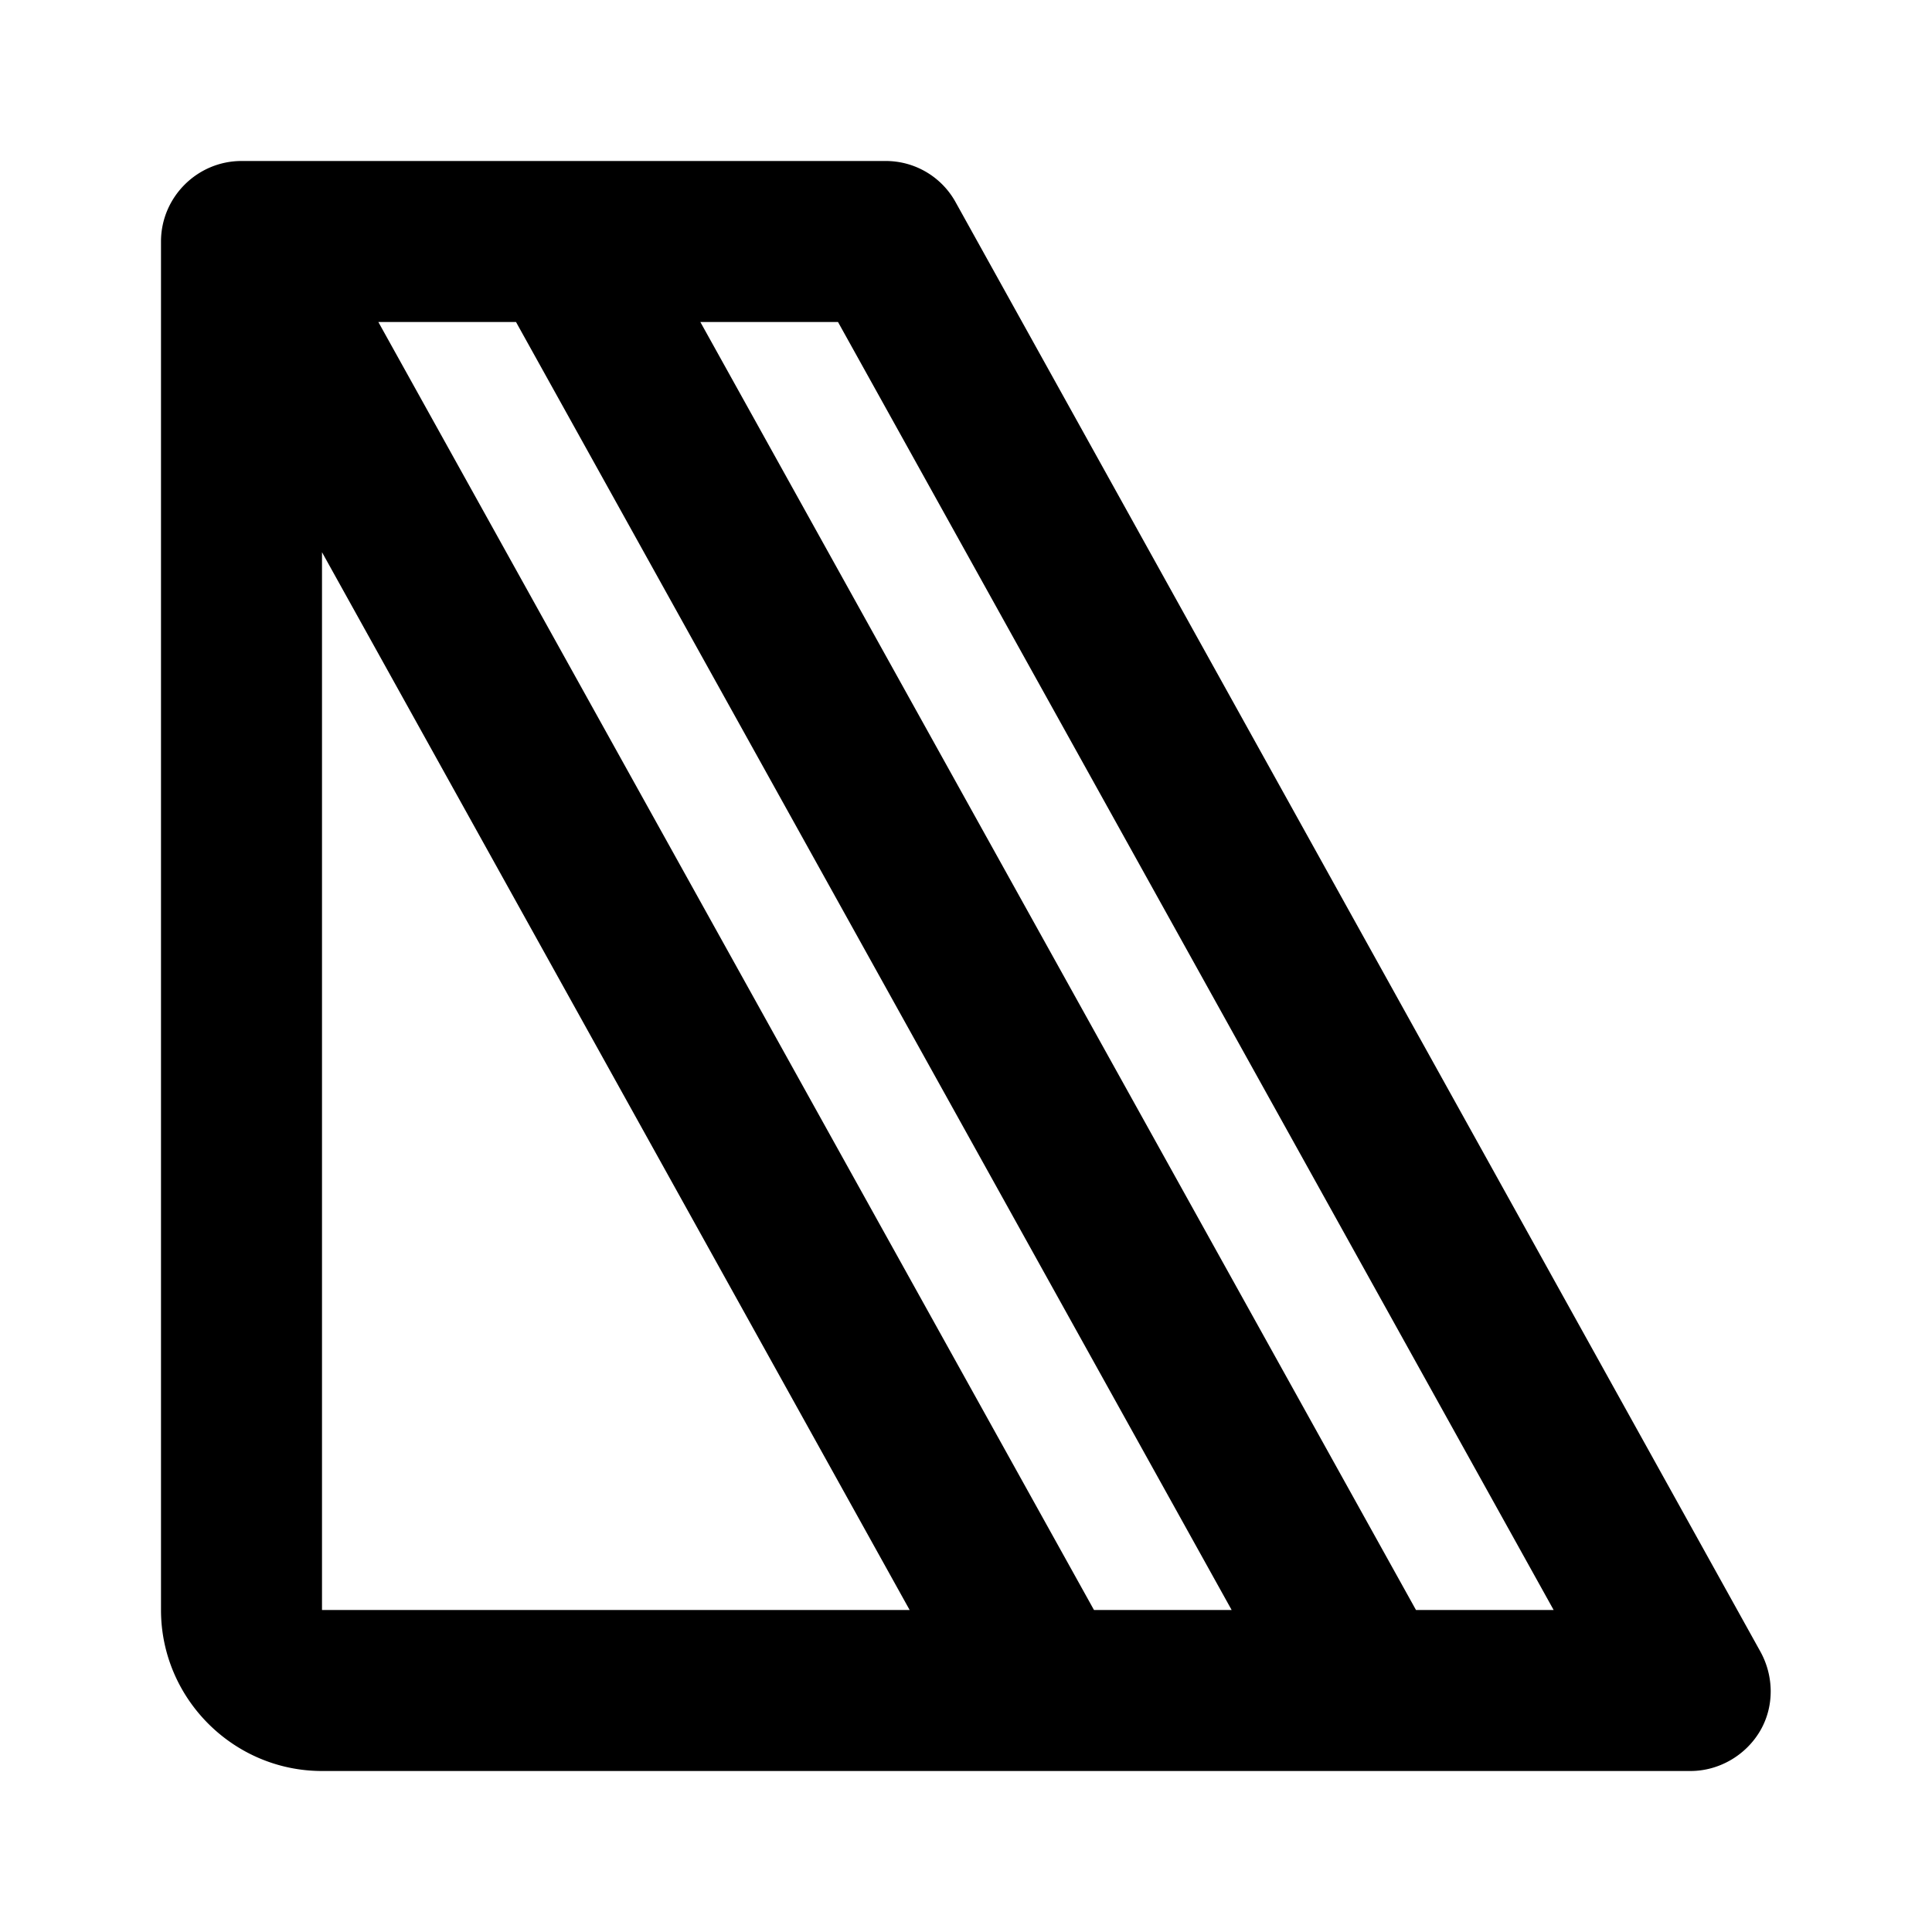 <svg xmlns="http://www.w3.org/2000/svg" width="24" height="24"><!--Boxicons v3.0 https://boxicons.com | License  https://docs.boxicons.com/free--><path d="M4 22h17c.35 0 .68-.19.86-.49s.18-.68.01-.99l-10-18.01A.99.99 0 0 0 11 2H3c-.55 0-1 .45-1 1v17c0 1.1.9 2 2 2M4 6.86 11.3 20H4zM4.7 4h1.71l8.89 16h-1.71zm14.6 16h-1.71L8.7 4h1.71z"/></svg>